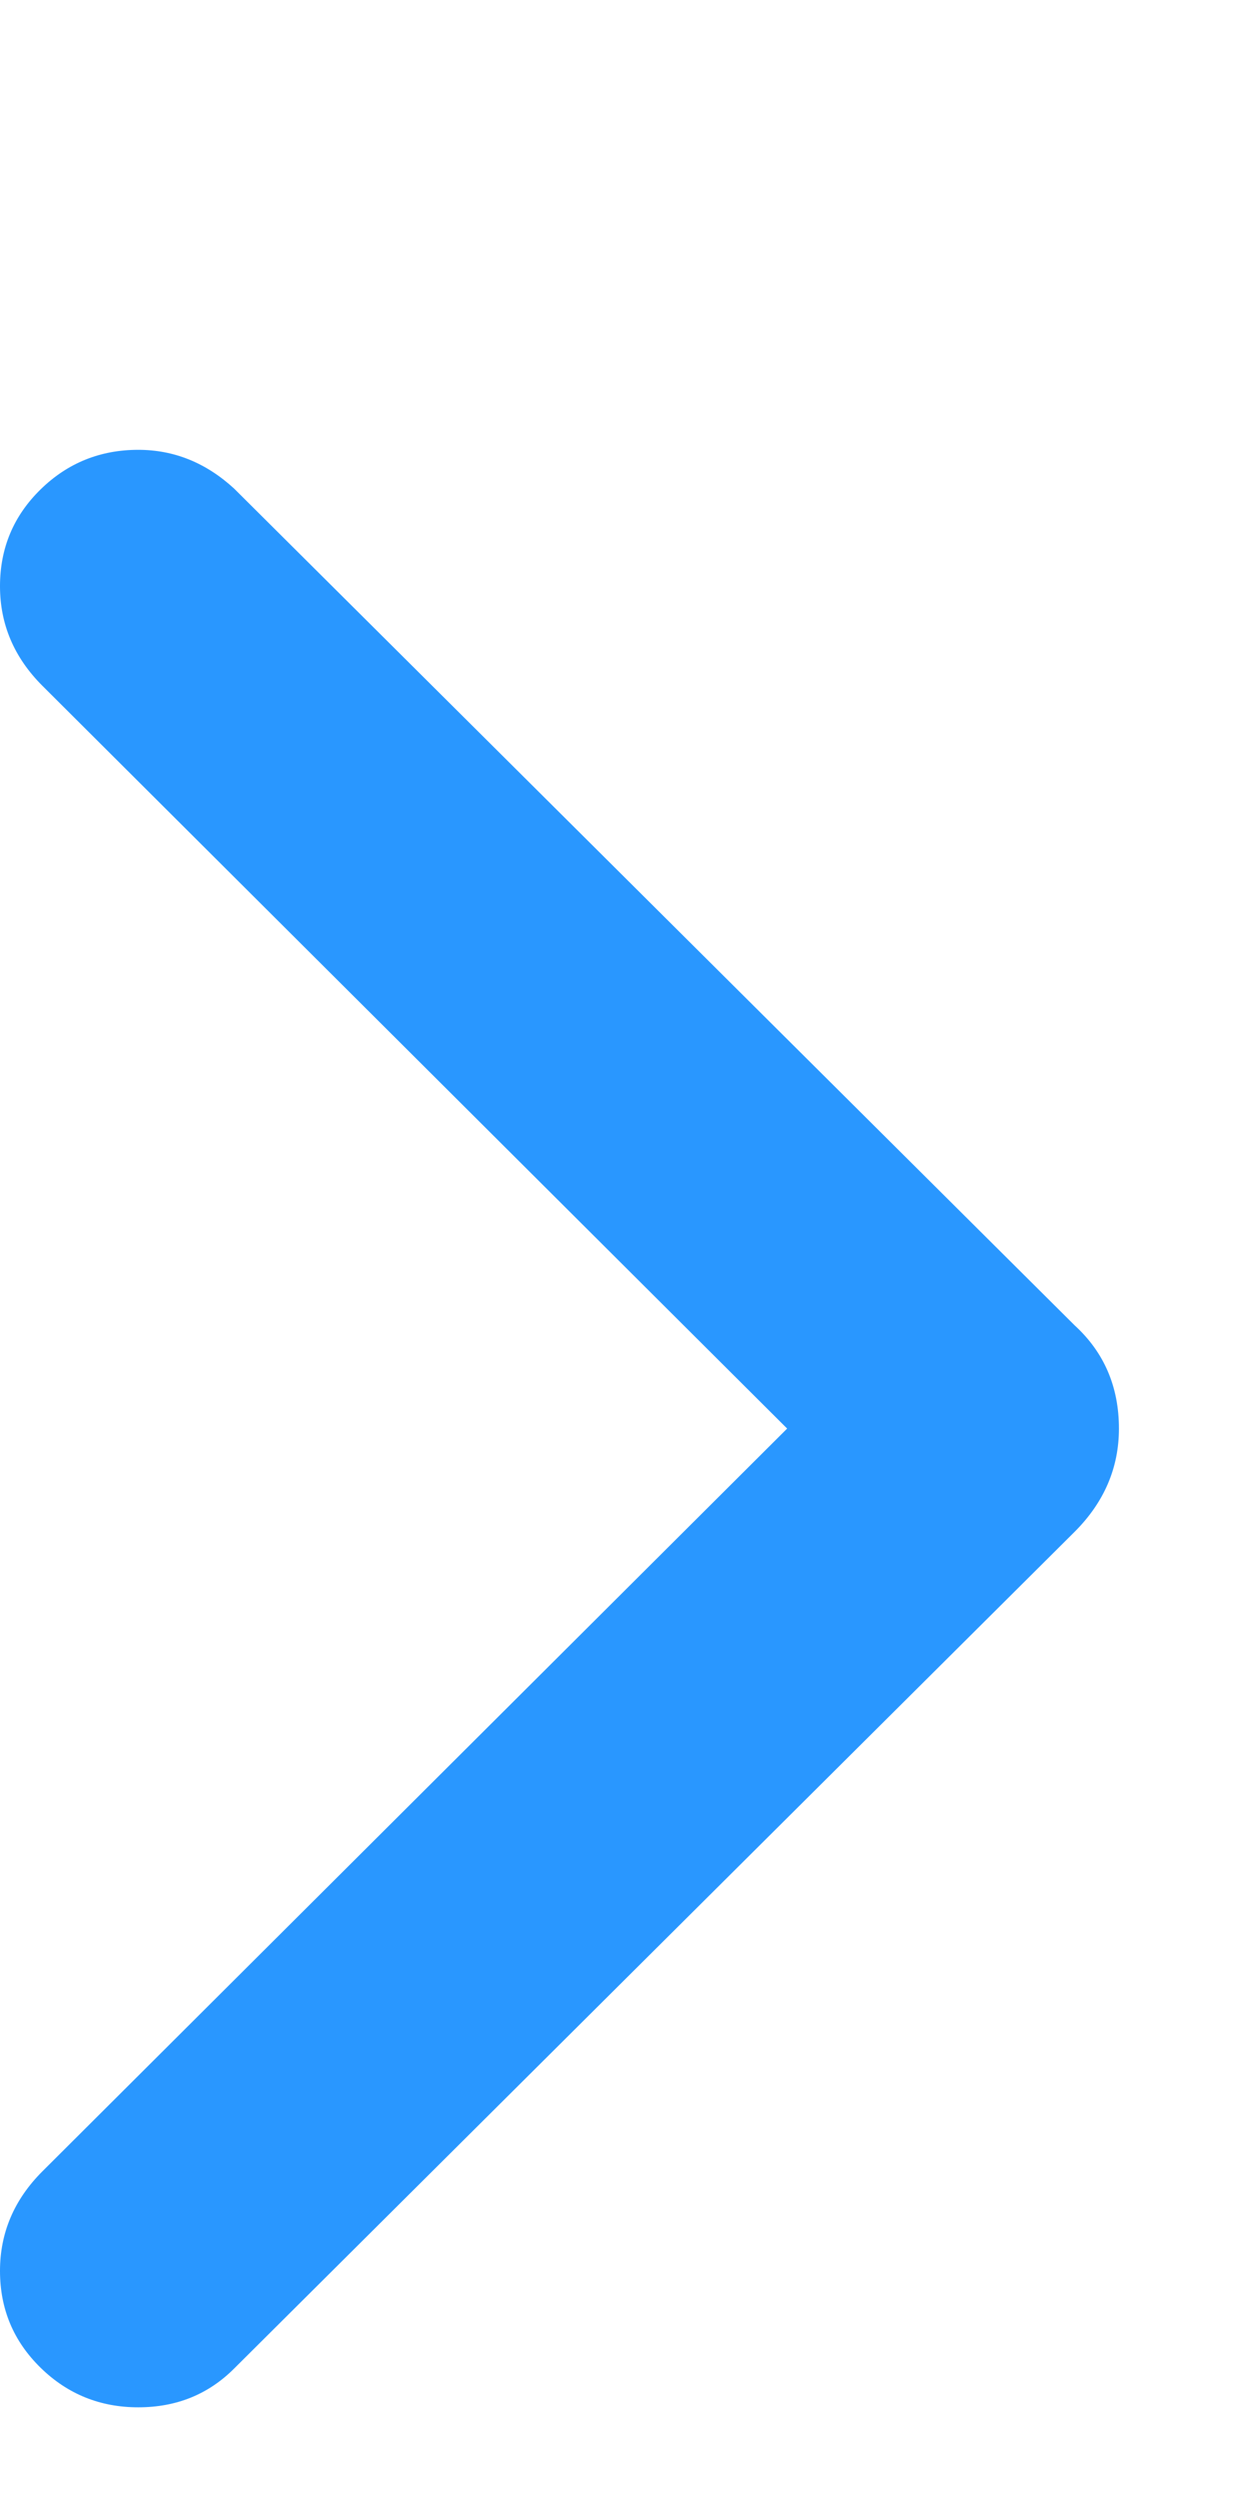 <svg width="7" height="14" viewBox="0 0 7 14" fill="none" xmlns="http://www.w3.org/2000/svg">
<path d="M0.774 13.481C0.561 13.481 0.378 13.407 0.227 13.259C0.076 13.111 0 12.931 0 12.717C0 12.504 0.079 12.318 0.237 12.16L4.408 8L0.237 3.84C0.079 3.682 0 3.496 0 3.283C0 3.069 0.076 2.889 0.227 2.741C0.378 2.593 0.561 2.519 0.774 2.519C0.974 2.519 1.153 2.591 1.311 2.736L6.018 7.422C6.183 7.573 6.266 7.766 6.266 8C6.266 8.22 6.183 8.413 6.018 8.578L1.311 13.264C1.166 13.409 0.987 13.481 0.774 13.481Z" fill="#2997FF"/>
</svg>
